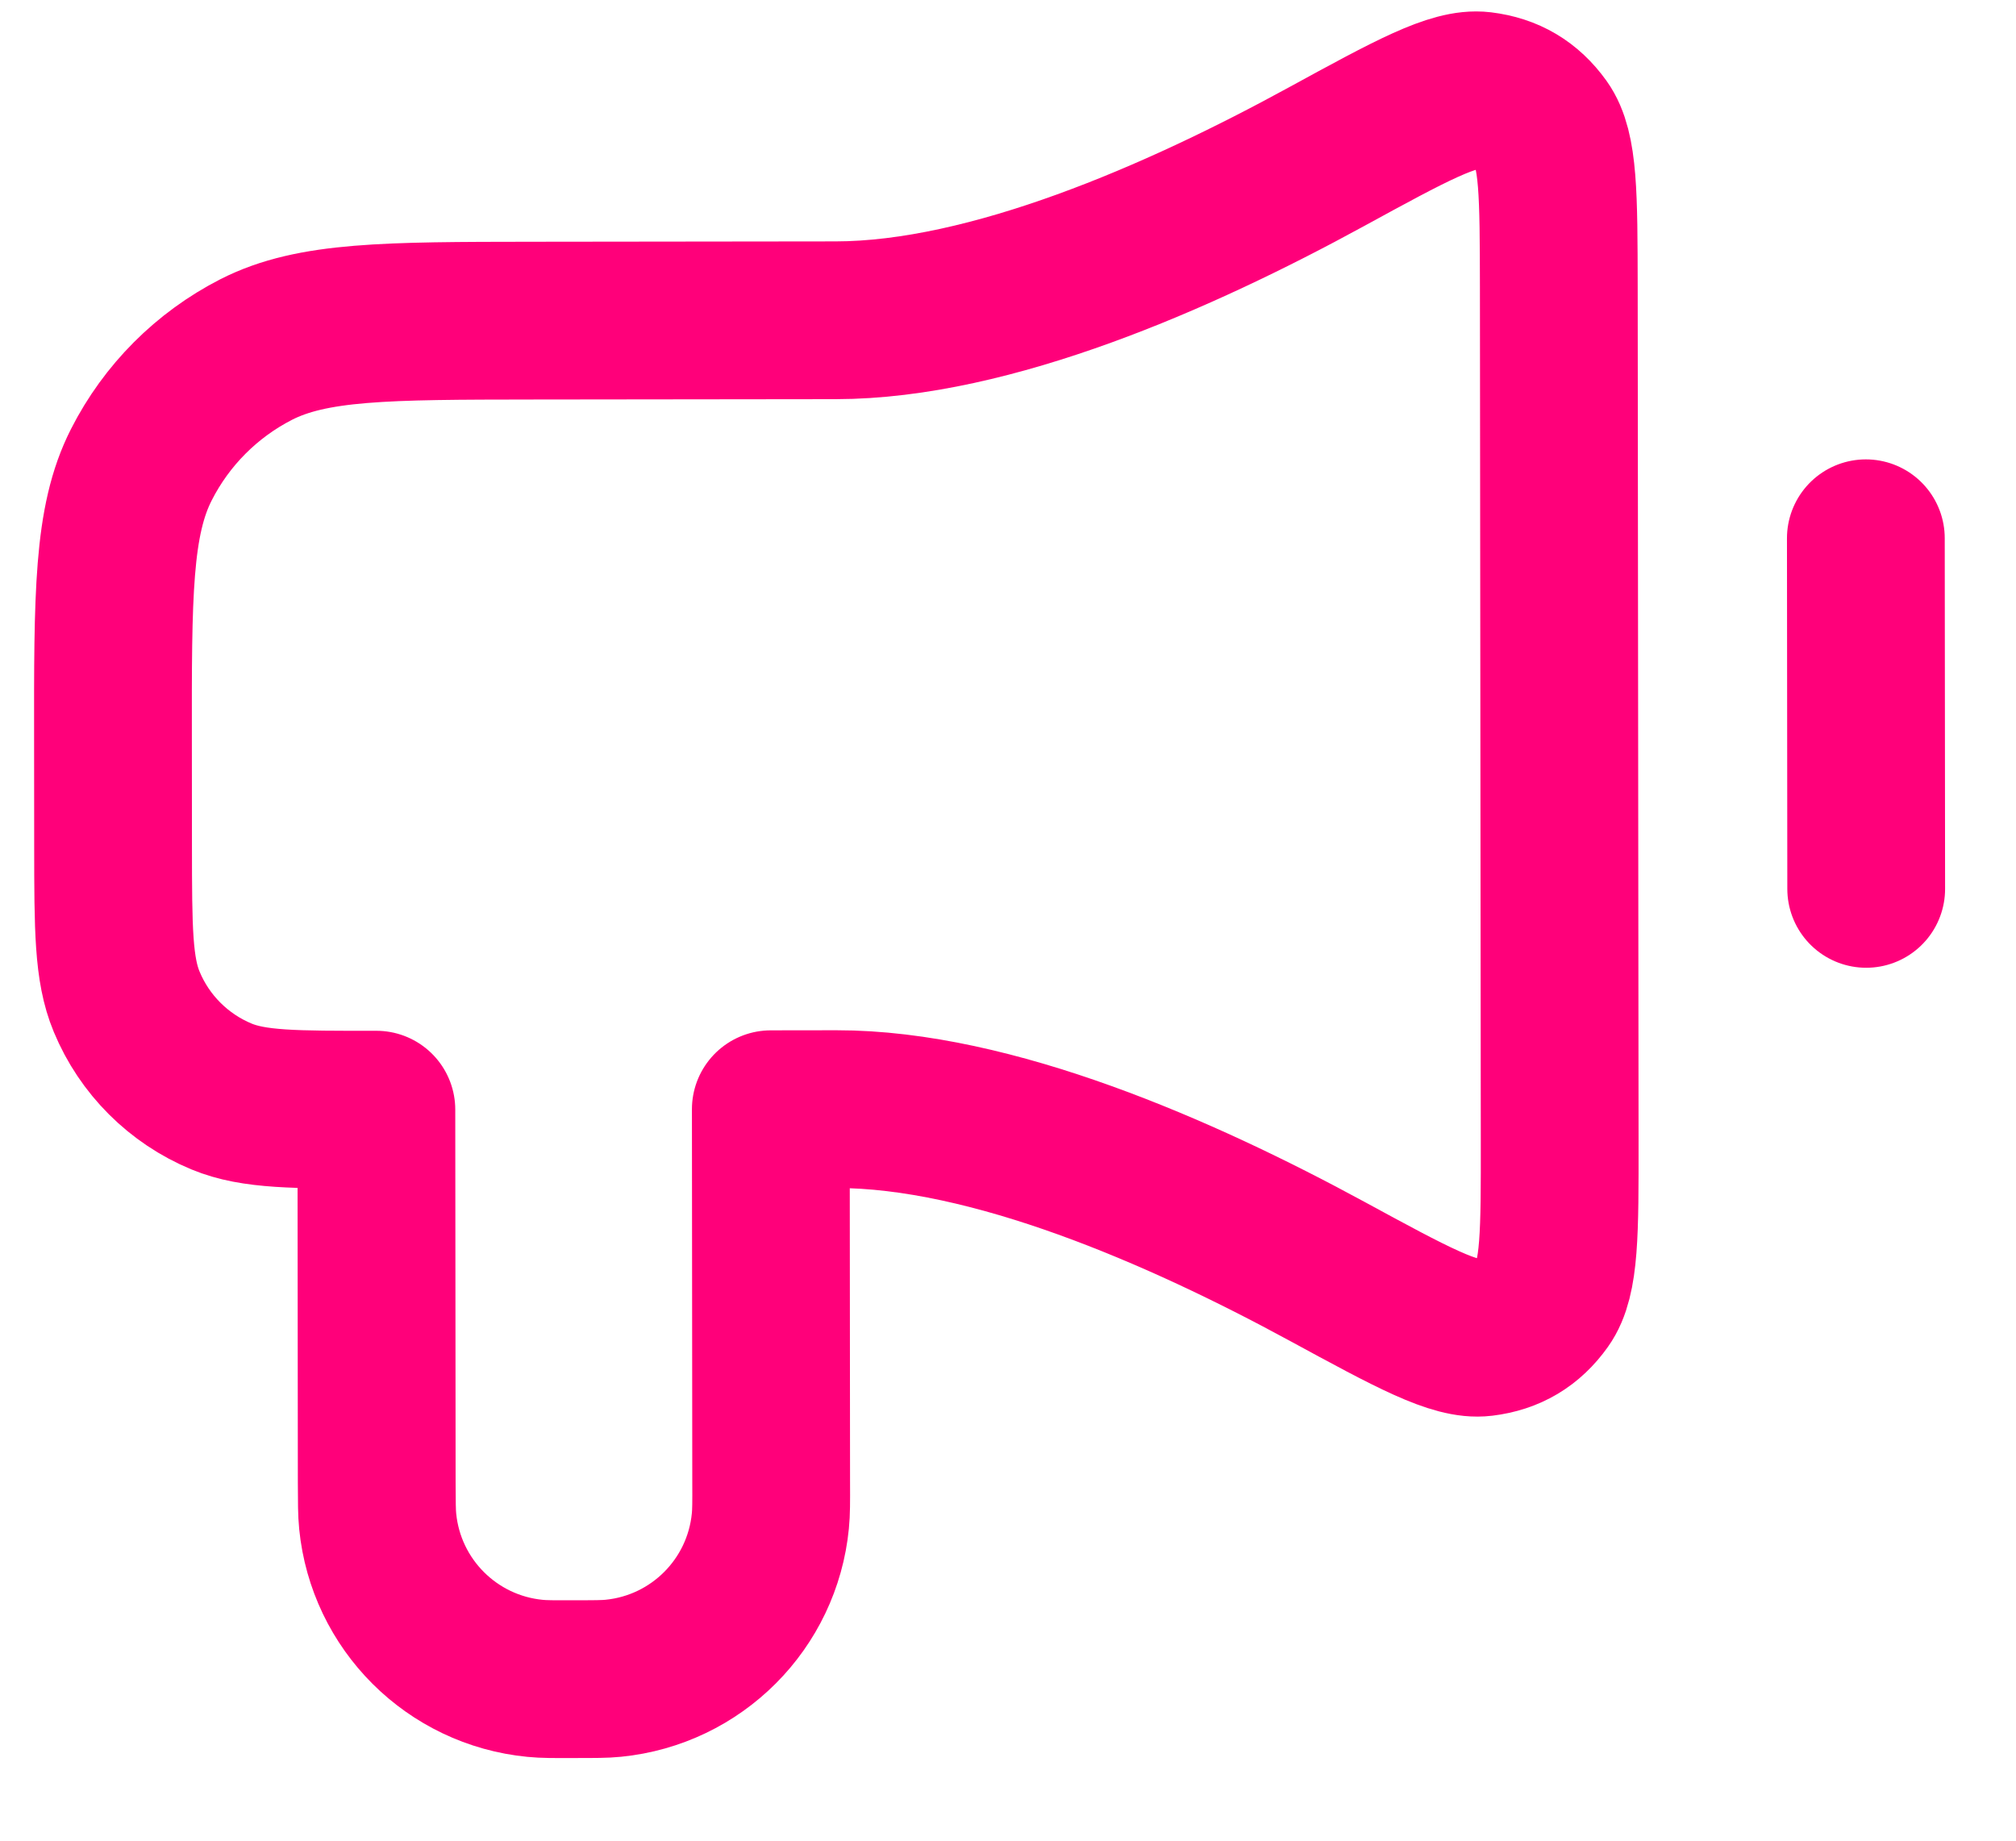 <svg width="23" height="21" viewBox="0 0 23 21" fill="none" xmlns="http://www.w3.org/2000/svg">
<path d="M21.287 6.141L21.291 10.141M9.534 3.654L6.084 3.658C4.404 3.66 3.564 3.661 2.922 3.988C2.358 4.277 1.9 4.736 1.613 5.301C1.286 5.943 1.287 6.783 1.289 8.463L1.29 9.663C1.291 10.595 1.292 11.061 1.445 11.428C1.648 11.918 2.038 12.307 2.528 12.51C2.896 12.662 3.362 12.661 4.294 12.66L4.298 16.91C4.299 17.142 4.299 17.258 4.309 17.356C4.403 18.305 5.155 19.056 6.105 19.148C6.203 19.158 6.319 19.158 6.551 19.157C6.783 19.157 6.899 19.157 6.997 19.147C7.946 19.053 8.697 18.301 8.789 17.351C8.799 17.253 8.799 17.137 8.798 16.905L8.794 12.655L9.544 12.654C11.31 12.652 13.472 13.597 15.14 14.504C16.113 15.033 16.6 15.297 16.918 15.258C17.213 15.222 17.437 15.089 17.61 14.846C17.796 14.585 17.795 14.063 17.794 13.019L17.784 3.271C17.782 2.227 17.782 1.705 17.595 1.444C17.421 1.202 17.198 1.07 16.903 1.034C16.584 0.996 16.098 1.261 15.126 1.792C13.46 2.703 11.3 3.652 9.534 3.654Z" stroke="#FF007A" stroke-width="1.8" stroke-linecap="round" stroke-linejoin="round"/>
</svg>
